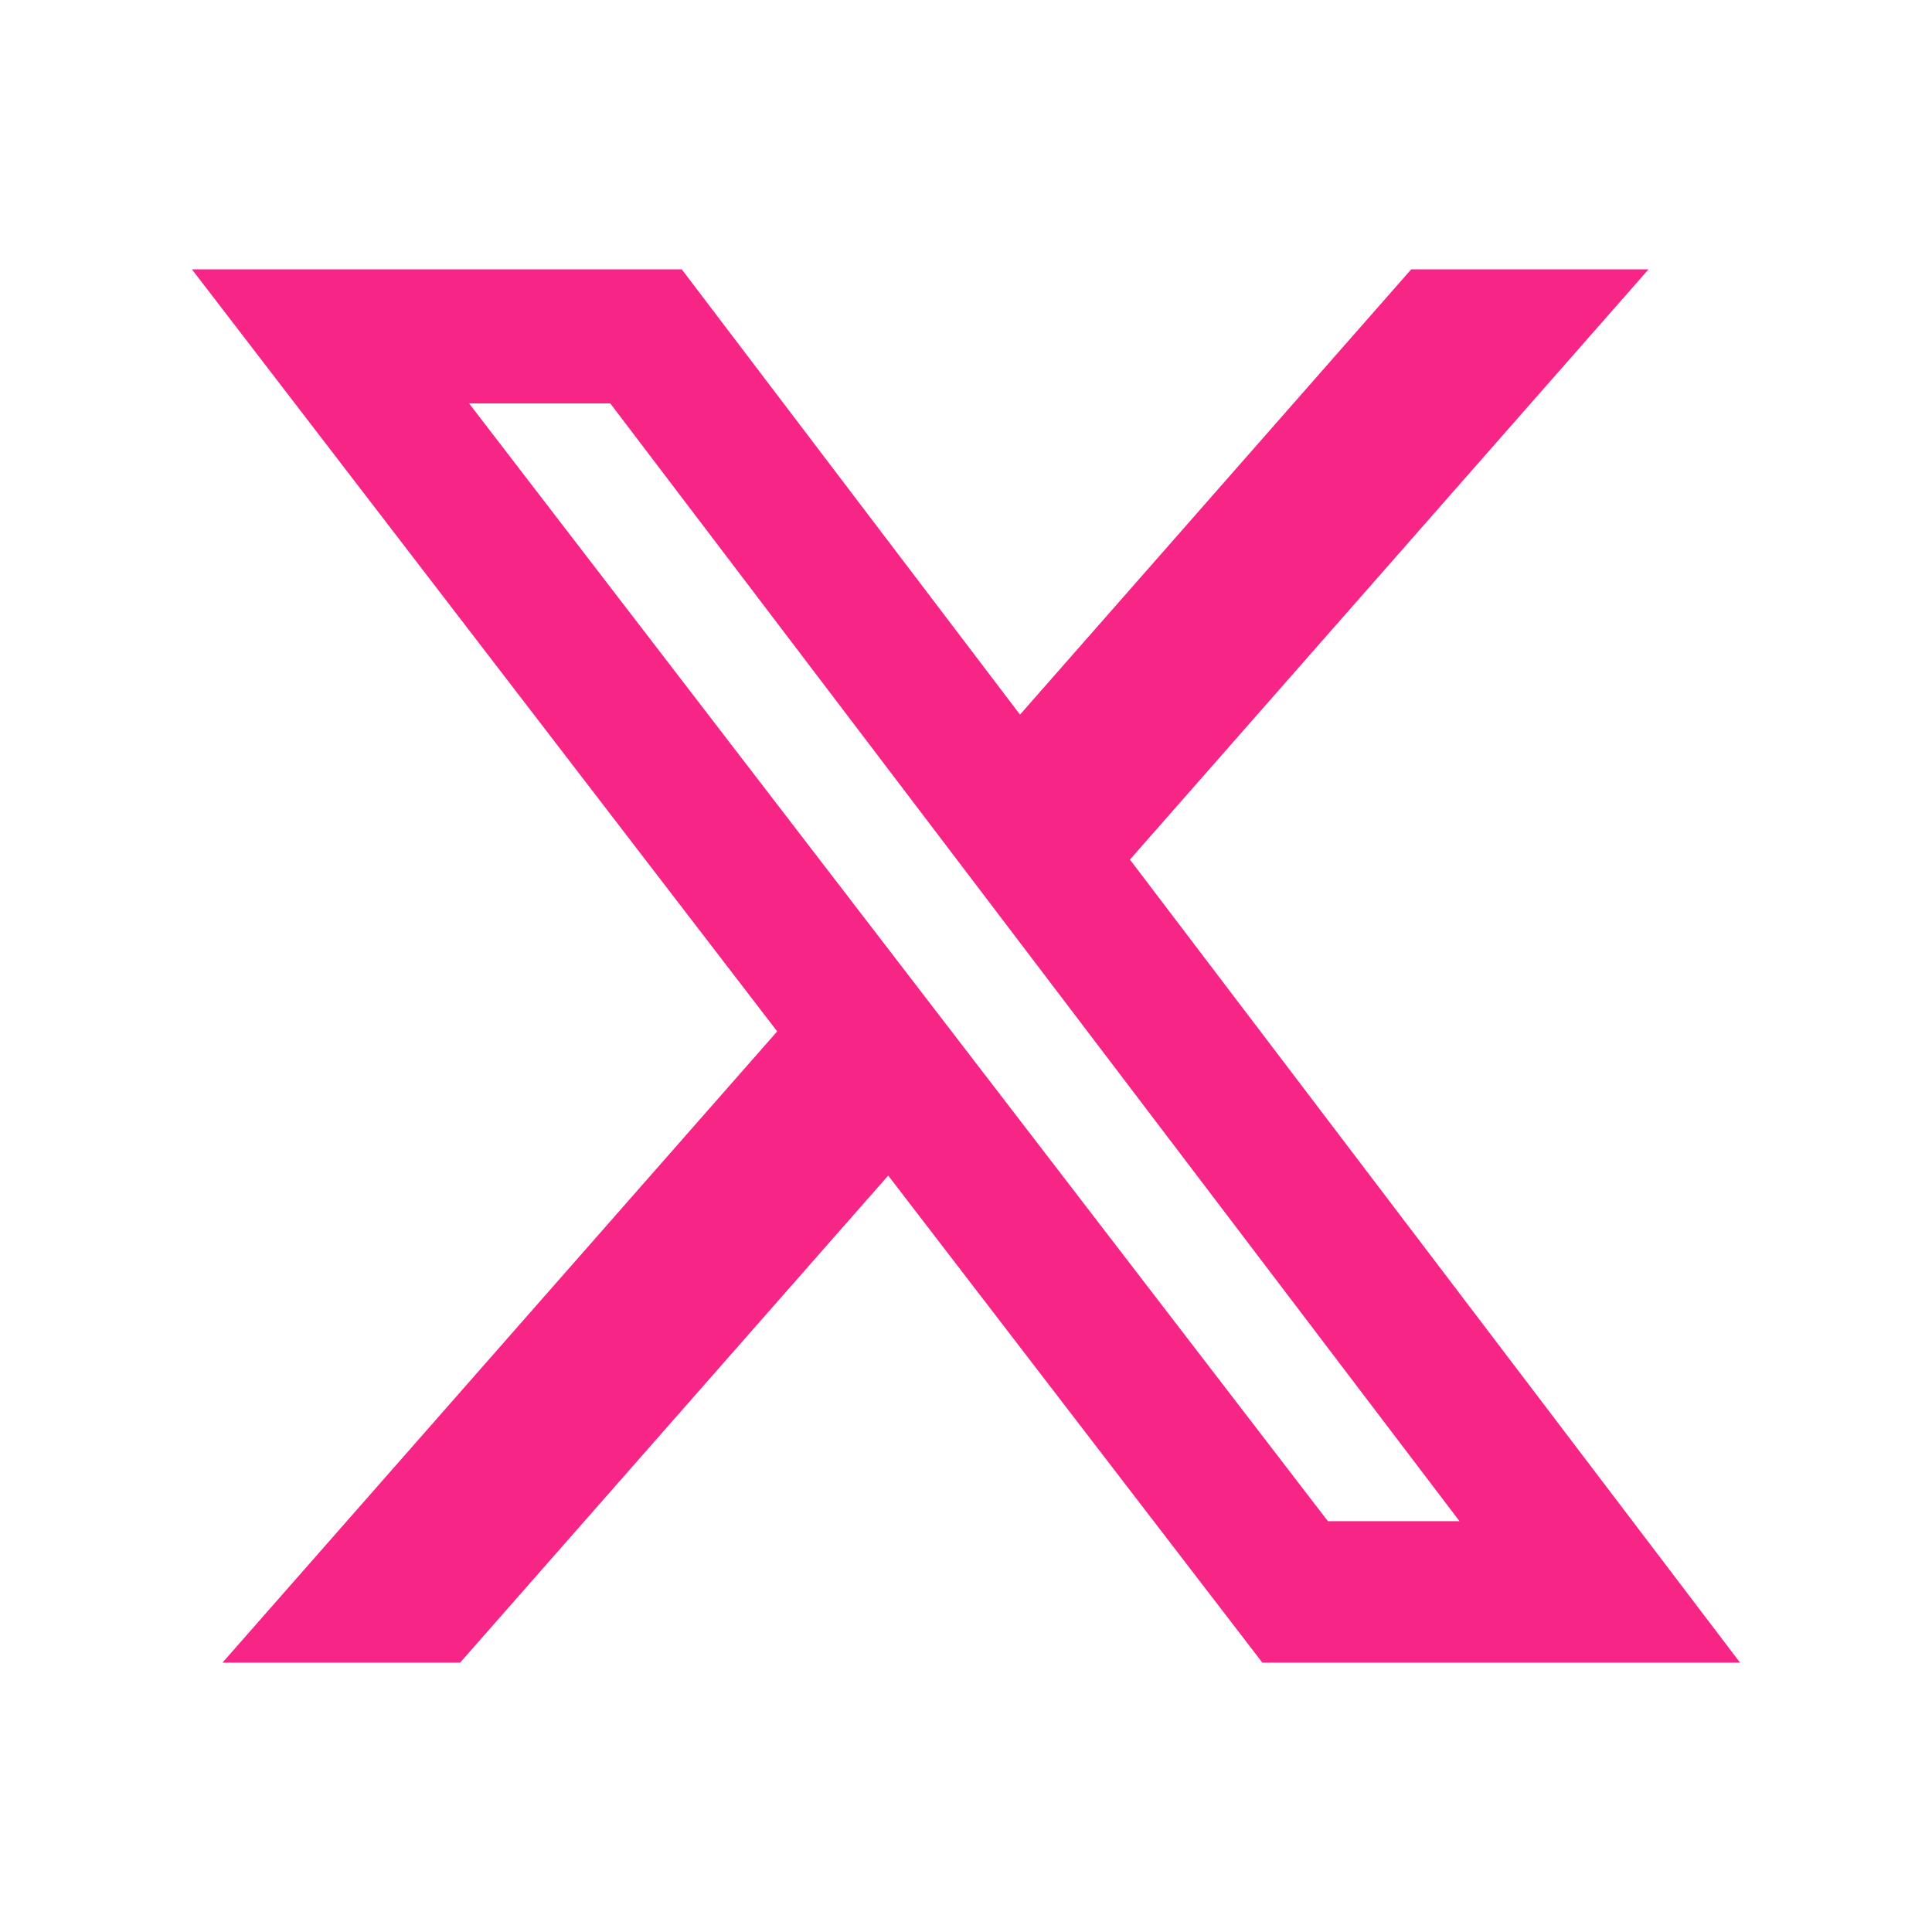<svg width="26" height="26" viewBox="0 0 26 26" fill="none" xmlns="http://www.w3.org/2000/svg">
<path d="M18.991 3.625H22.185L15.206 11.568L23.417 22.375H16.988L11.953 15.82L6.192 22.375H2.994L10.459 13.88L2.583 3.625H9.175L13.727 9.617L18.991 3.625ZM17.87 20.471H19.641L8.213 5.429H6.313L17.87 20.471Z" fill="#F72585"/>
</svg>
